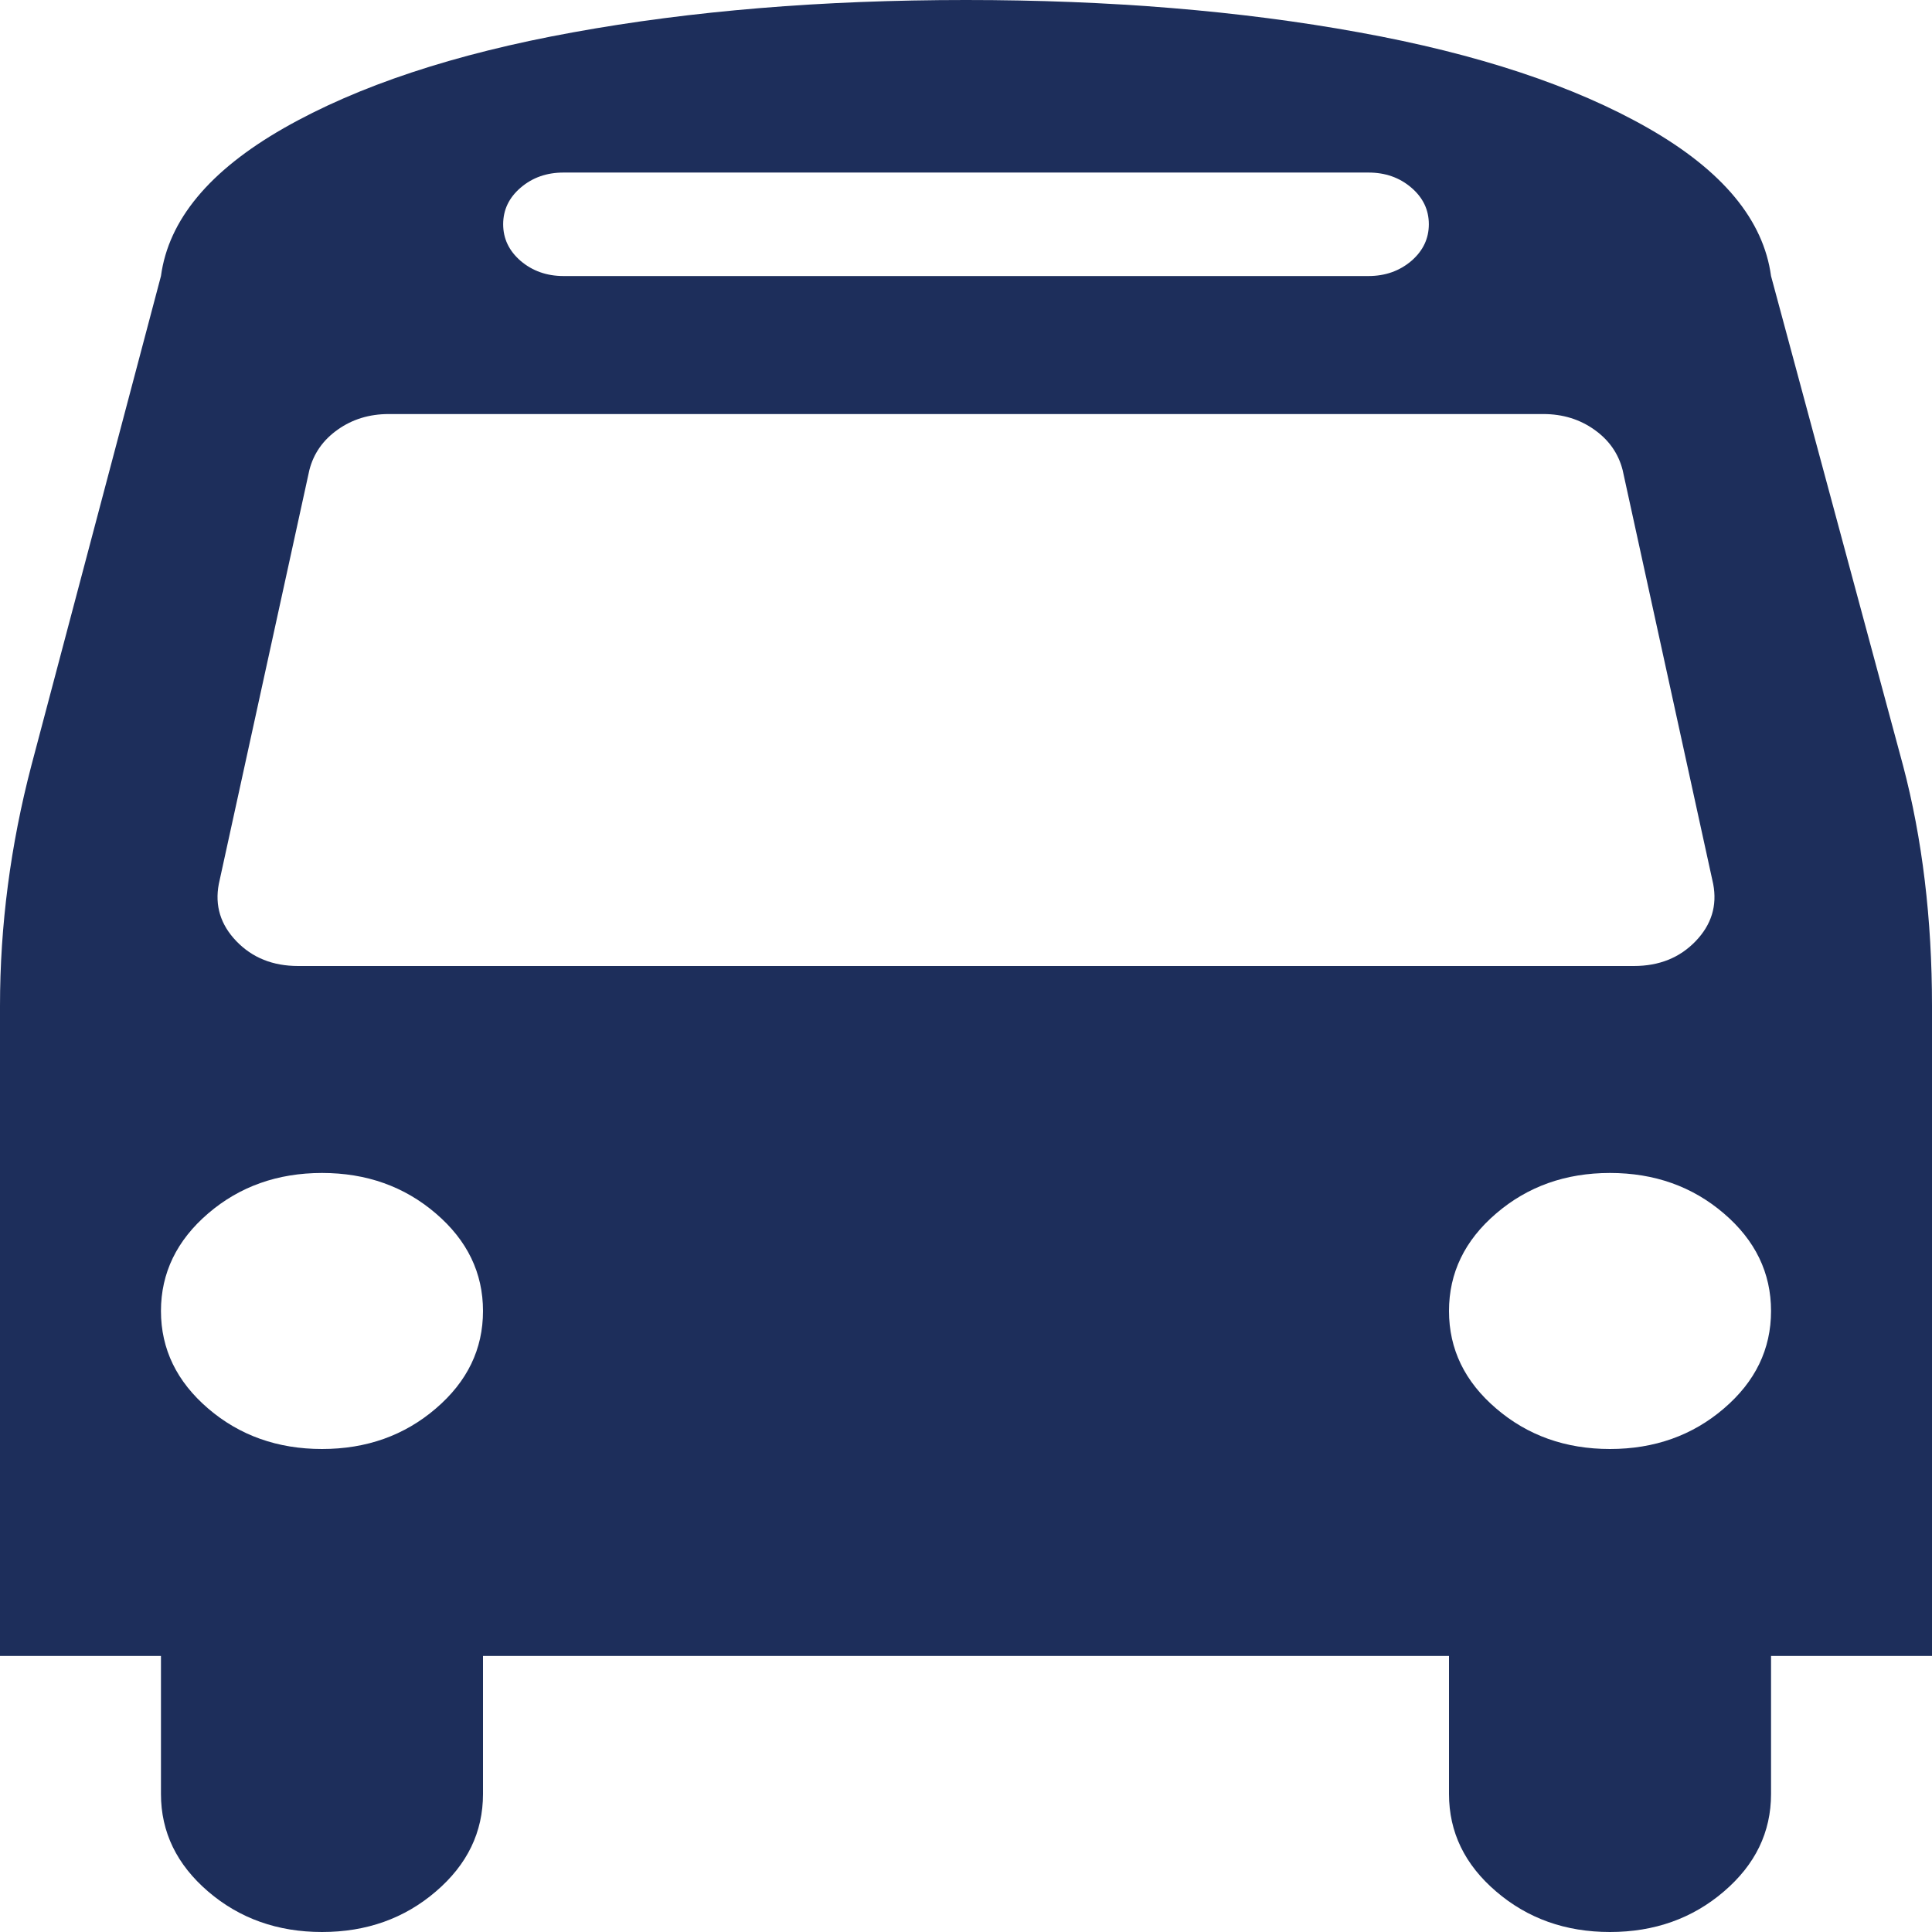 <svg width="16" height="16" viewBox="0 0 16 16" fill="none" xmlns="http://www.w3.org/2000/svg">
<path d="M4 10.857C4 10.542 3.87 10.272 3.609 10.049C3.349 9.826 3.035 9.714 2.667 9.714C2.299 9.714 1.984 9.826 1.724 10.049C1.464 10.272 1.333 10.542 1.333 10.857C1.333 11.173 1.464 11.442 1.724 11.665C1.984 11.888 2.299 12 2.667 12C3.035 12 3.349 11.888 3.609 11.665C3.87 11.442 4 11.173 4 10.857ZM14.667 10.857C14.667 10.542 14.537 10.272 14.276 10.049C14.016 9.826 13.701 9.714 13.333 9.714C12.965 9.714 12.651 9.826 12.391 10.049C12.13 10.272 12 10.542 12 10.857C12 11.173 12.13 11.442 12.391 11.665C12.651 11.888 12.965 12 13.333 12C13.701 12 14.016 11.888 14.276 11.665C14.537 11.442 14.667 11.173 14.667 10.857ZM14.188 7.321L13.438 3.893C13.403 3.756 13.325 3.644 13.203 3.558C13.082 3.472 12.941 3.429 12.781 3.429H3.219C3.059 3.429 2.918 3.472 2.797 3.558C2.675 3.644 2.597 3.756 2.562 3.893L1.812 7.321C1.778 7.5 1.826 7.658 1.958 7.795C2.09 7.932 2.26 8 2.469 8H13.531C13.74 8 13.91 7.932 14.042 7.795C14.174 7.658 14.222 7.5 14.188 7.321ZM11.833 1.857C11.833 1.738 11.785 1.637 11.688 1.554C11.59 1.47 11.472 1.429 11.333 1.429H4.667C4.528 1.429 4.41 1.47 4.312 1.554C4.215 1.637 4.167 1.738 4.167 1.857C4.167 1.976 4.215 2.077 4.312 2.161C4.41 2.244 4.528 2.286 4.667 2.286H11.333C11.472 2.286 11.59 2.244 11.688 2.161C11.785 2.077 11.833 1.976 11.833 1.857ZM16 8.33V13.714H14.667V14.857C14.667 15.173 14.537 15.442 14.276 15.665C14.016 15.888 13.701 16 13.333 16C12.965 16 12.651 15.888 12.391 15.665C12.13 15.442 12 15.173 12 14.857V13.714H4V14.857C4 15.173 3.87 15.442 3.609 15.665C3.349 15.888 3.035 16 2.667 16C2.299 16 1.984 15.888 1.724 15.665C1.464 15.442 1.333 15.173 1.333 14.857V13.714H0V8.33C0 7.664 0.087 7 0.26 6.339L1.333 2.286C1.396 1.821 1.734 1.414 2.349 1.062C2.964 0.711 3.762 0.446 4.745 0.268C5.727 0.089 6.812 0 8 0C9.188 0 10.273 0.089 11.255 0.268C12.238 0.446 13.037 0.711 13.651 1.062C14.266 1.414 14.604 1.821 14.667 2.286L15.76 6.339C15.92 6.946 16 7.61 16 8.33Z" fill="#1D2E5B"/>
</svg>

